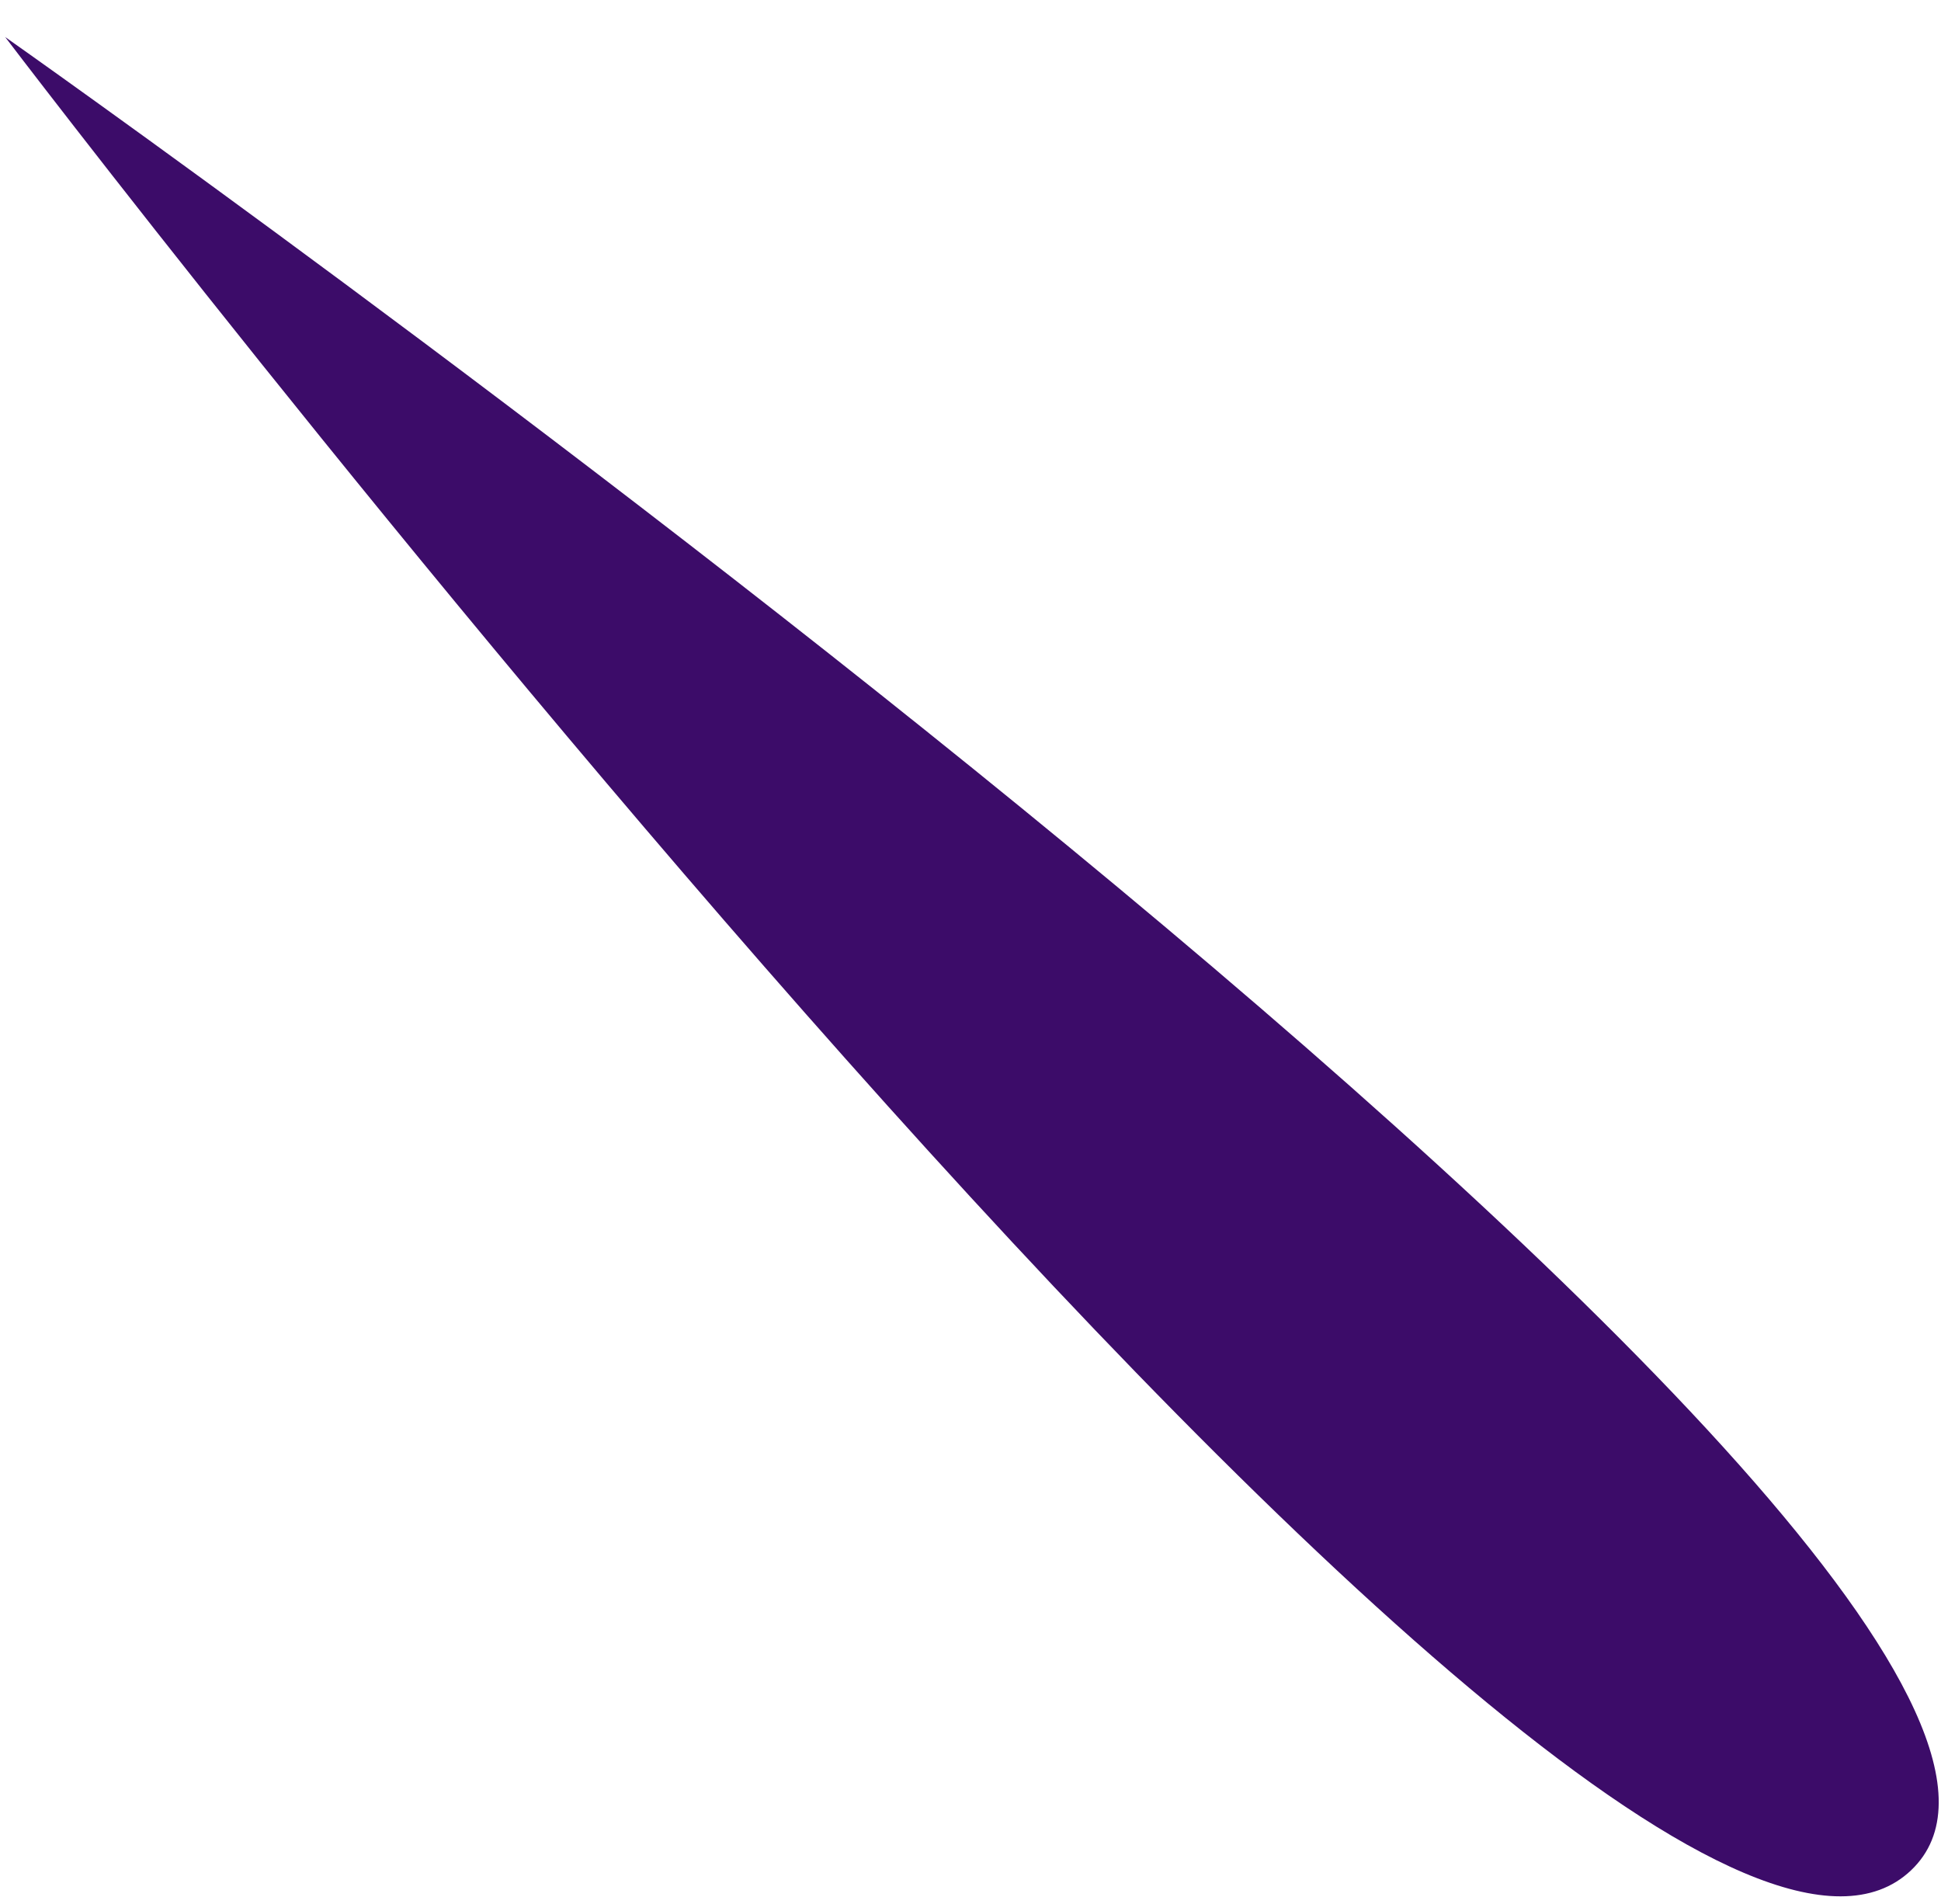 <svg width="52" height="51" viewBox="0 0 52 51" fill="none" xmlns="http://www.w3.org/2000/svg">
<path d="M51.198 50.099C43.22 57.678 0.138 0.991 0.138 0.991C0.138 0.991 59.174 42.52 51.198 50.099Z" fill="#3C0C69"/>
</svg>
